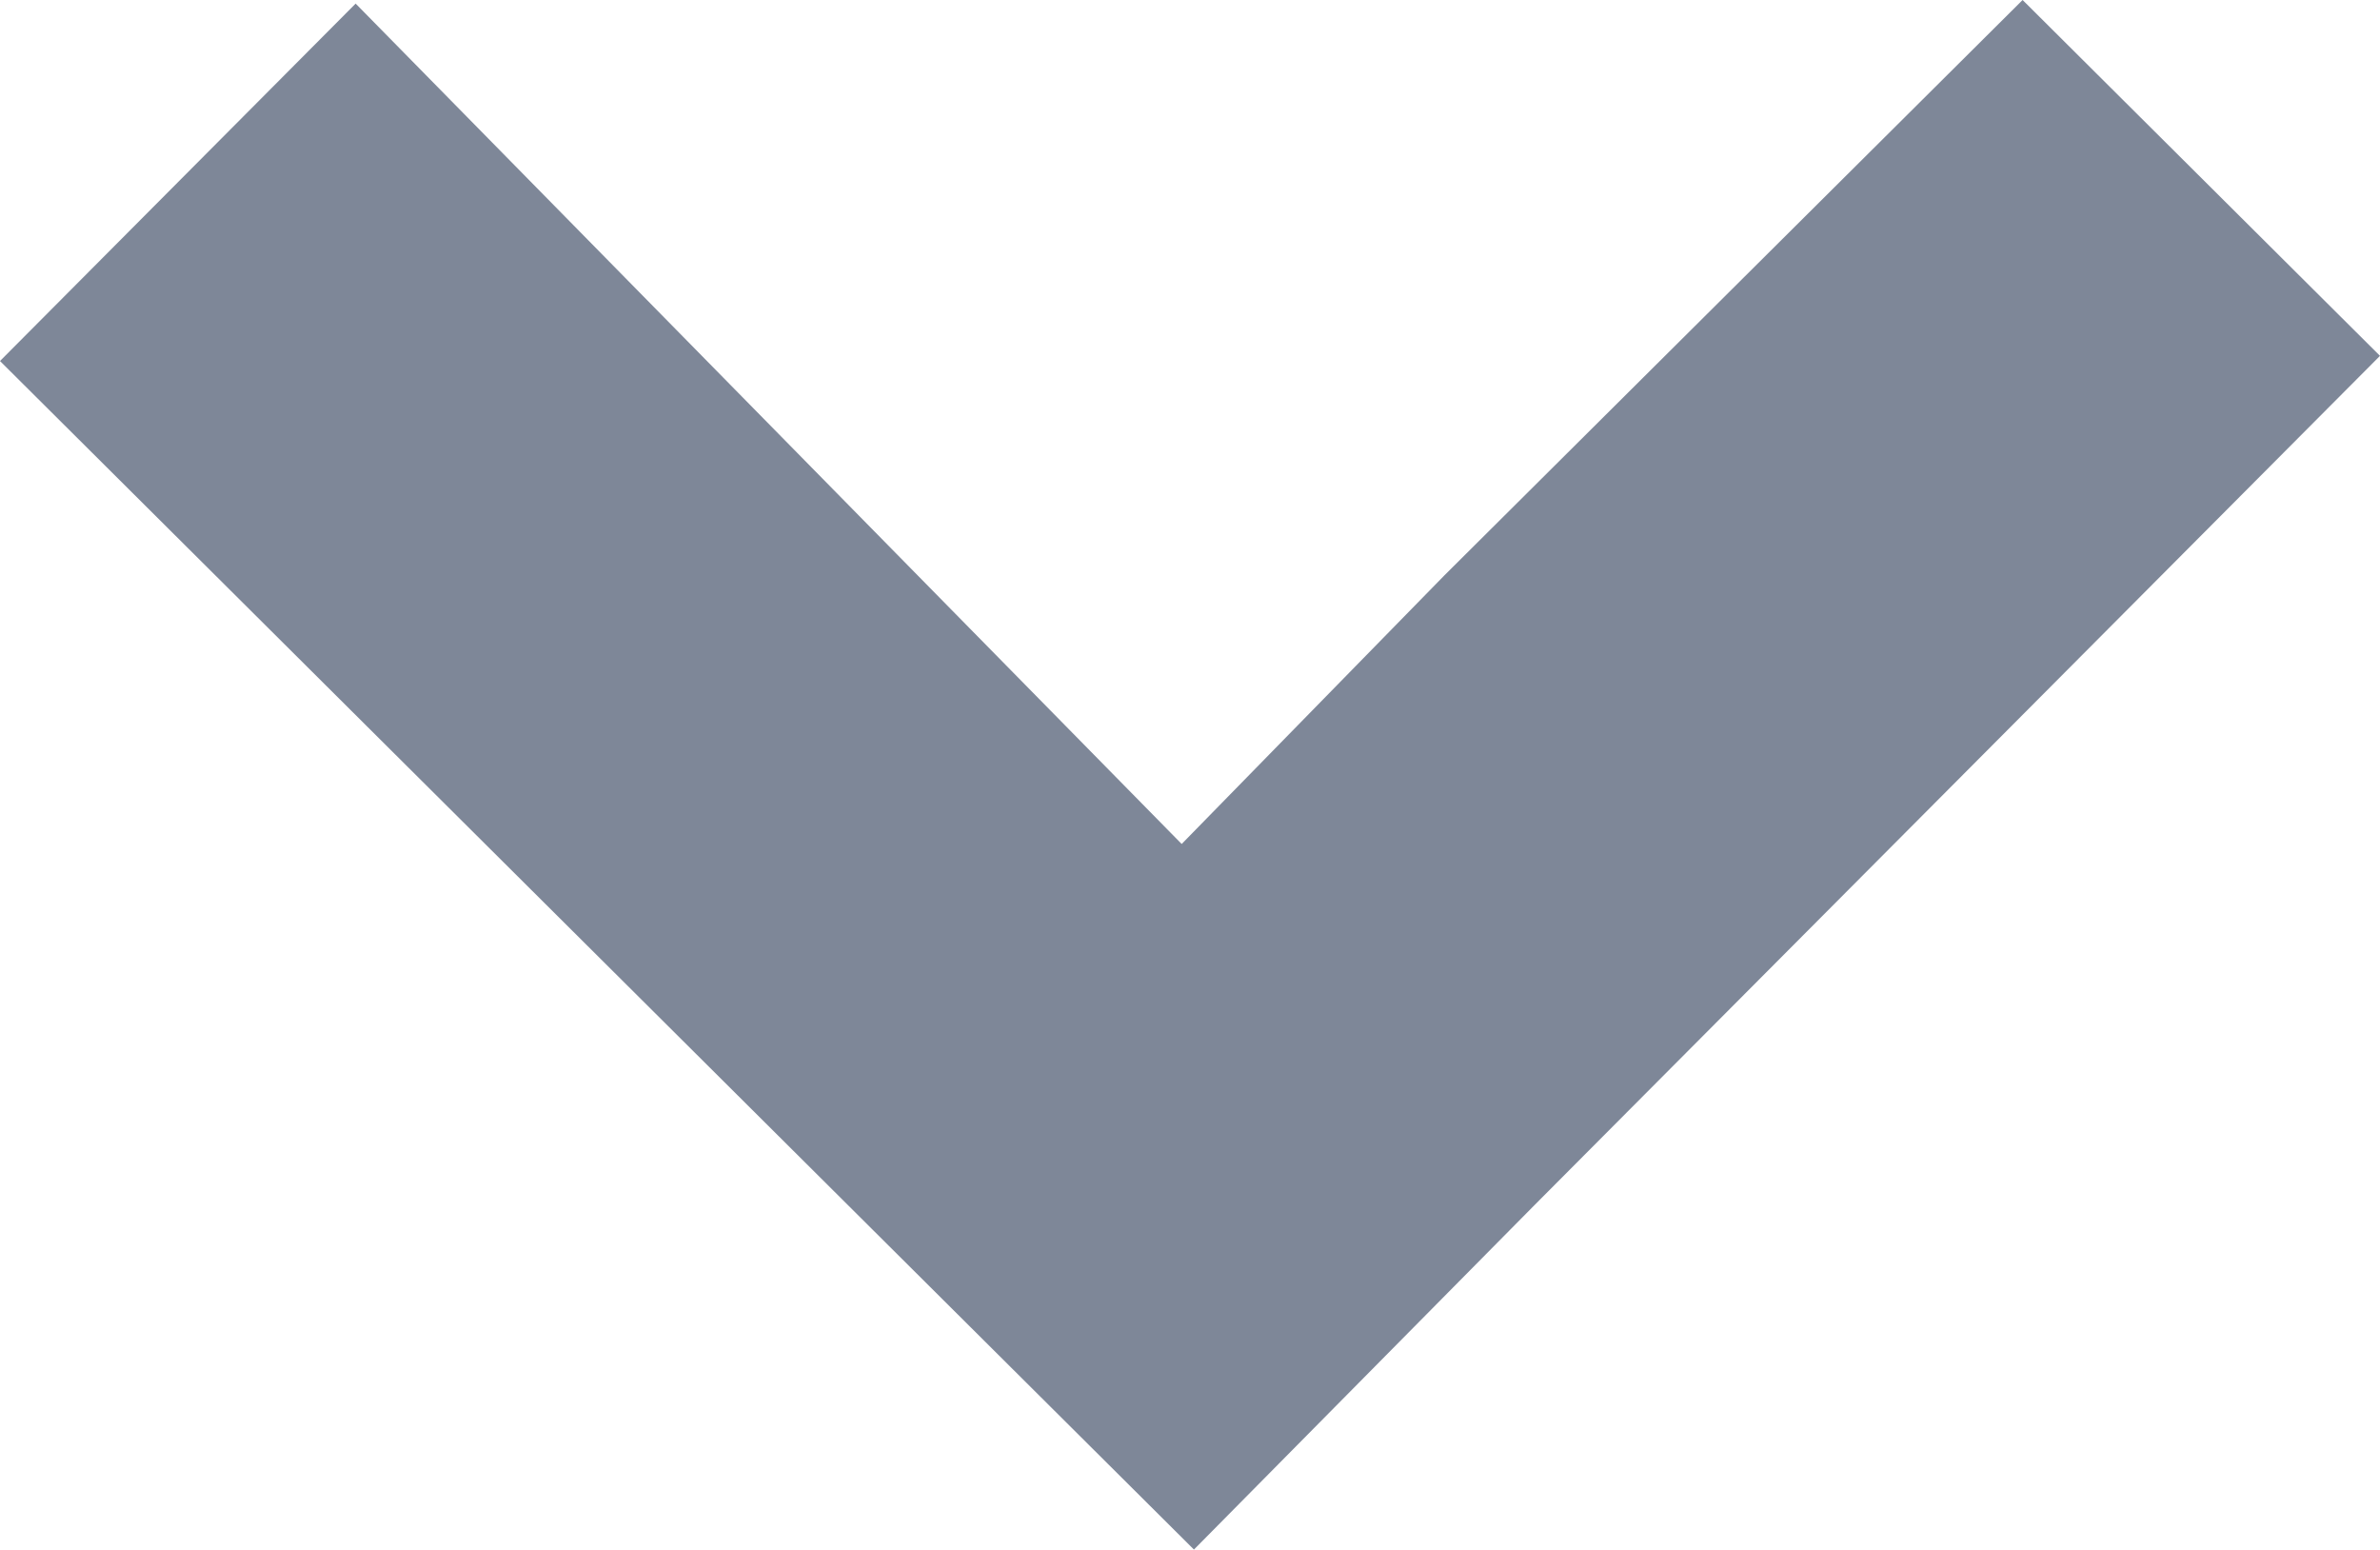 <svg xmlns="http://www.w3.org/2000/svg" width="27.17" height="17.688" viewBox="0 0 27.17 17.688"><path d="M1840.069-499.878l-9.65,9.692-3.89,3.934-13.63-13.567,4.06-4.08,9.43,9.593,3-3.067,6.6-6.567,4.08,4.062Z" transform="translate(-1812.899 503.94)" fill="#7e8798"/></svg>